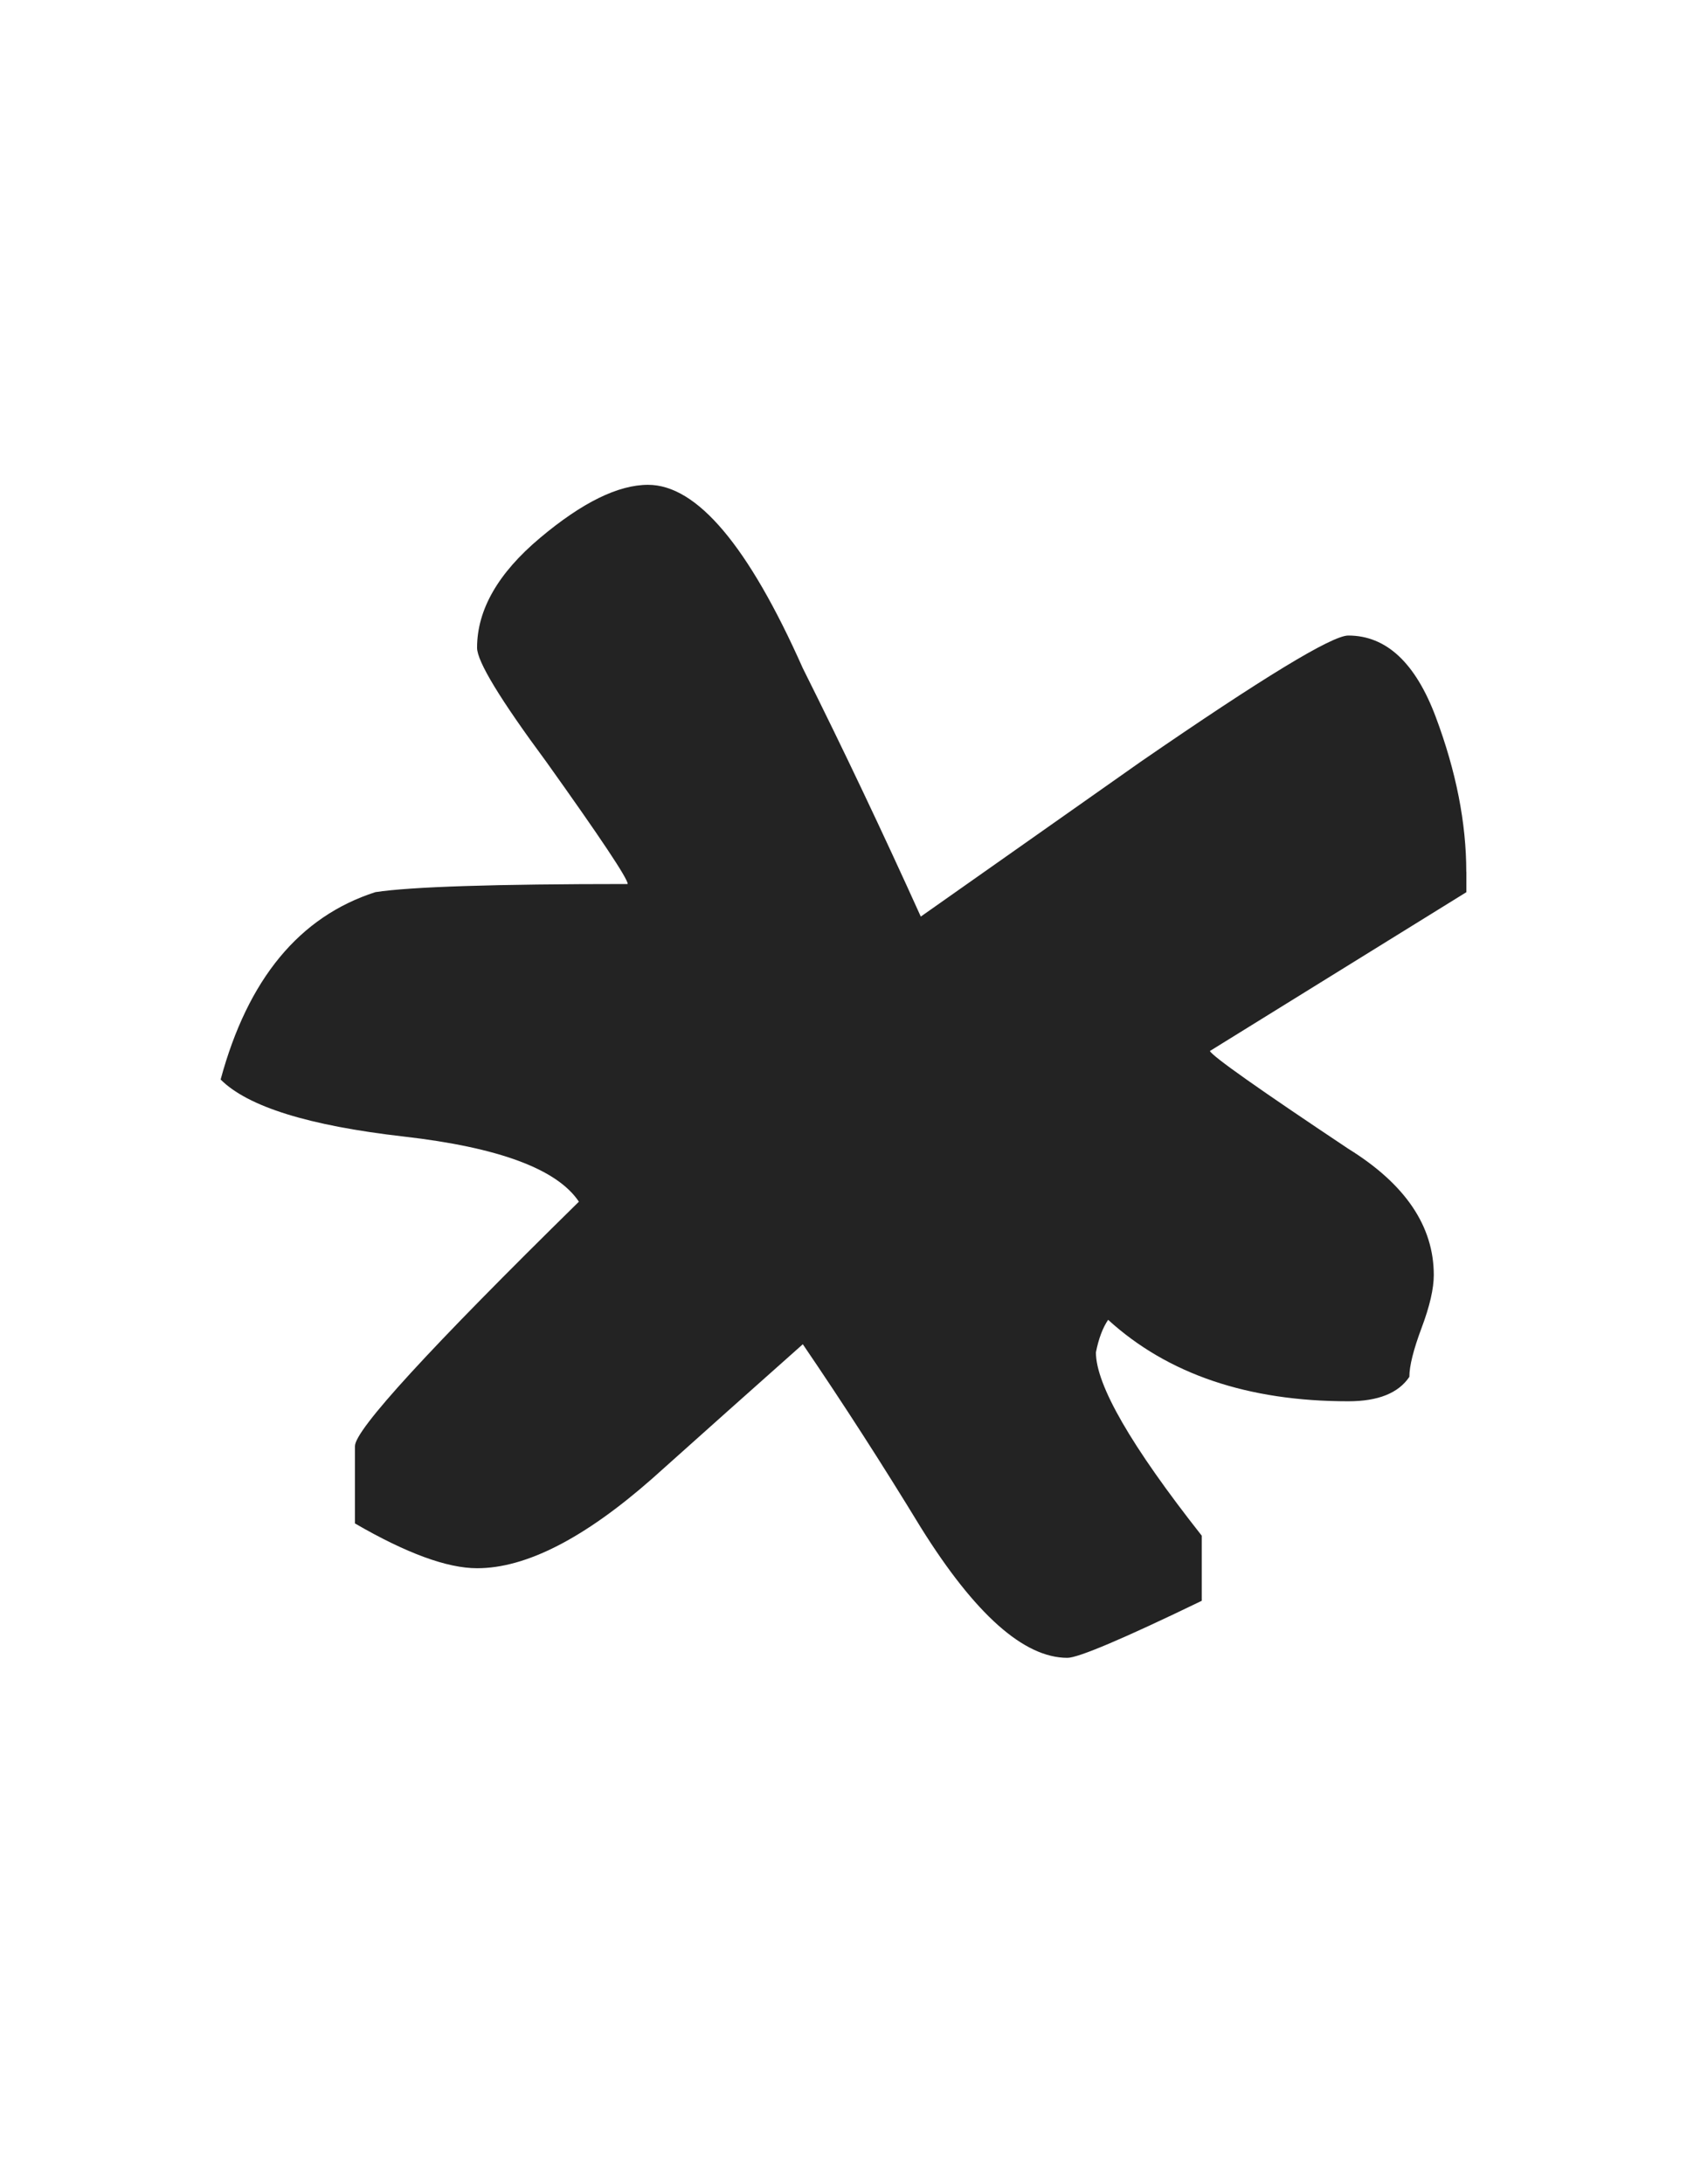<?xml version="1.0" encoding="UTF-8"?>
<svg id="VAR_2" data-name="VAR 2" xmlns="http://www.w3.org/2000/svg" viewBox="0 0 612 792">
  <defs>
    <style>
      .cls-1 {
        fill: #232323;
      }
    </style>
  </defs>
  <path class="cls-1" d="m531.96,316.13v7.38c-20.68,12.8-51.69,32.01-93.04,57.59.97,1.98,17.72,13.79,50.21,35.45,20.68,12.8,31.01,28.05,31.01,45.78,0,4.93-1.47,11.32-4.43,19.19-2.95,7.89-4.43,13.79-4.43,17.73-3.95,5.9-11.33,8.86-22.15,8.86-36.43,0-65.49-9.83-87.13-29.54-1.99,2.95-3.46,6.88-4.43,11.81,0,11.81,12.78,33.97,38.39,66.46v23.62c-28.56,13.81-44.81,20.68-48.73,20.68-15.76,0-33.49-15.73-53.17-47.25-13.8-22.65-28.05-44.79-42.82-66.46-17.73,15.75-35.96,31.99-54.65,48.73-24.62,21.66-45.78,32.49-63.51,32.49-10.84,0-25.61-5.4-44.31-16.24v-28.05c0-5.92,27.08-35.45,81.24-88.62-7.89-11.81-29.05-19.69-63.51-23.62-34.45-3.94-56.6-10.82-66.46-20.68,9.85-36.42,28.57-59.08,56.12-67.94,12.78-1.96,43.31-2.95,91.56-2.95,0-1.98-9.85-16.74-29.54-44.32-16.75-22.63-25.11-36.4-25.11-41.35,0-13.77,7.62-27.07,22.89-39.87,15.25-12.8,28.29-19.21,39.14-19.21,17.72,0,36.41,22.16,56.12,66.46,14.77,29.54,29.02,59.59,42.82,90.1,26.58-18.7,53.17-37.41,79.75-56.13,44.31-30.51,69.41-45.78,75.32-45.78,13.78,0,24.36,9.85,31.75,29.54,7.38,19.71,11.07,38.4,11.07,56.13Z"/>
</svg>